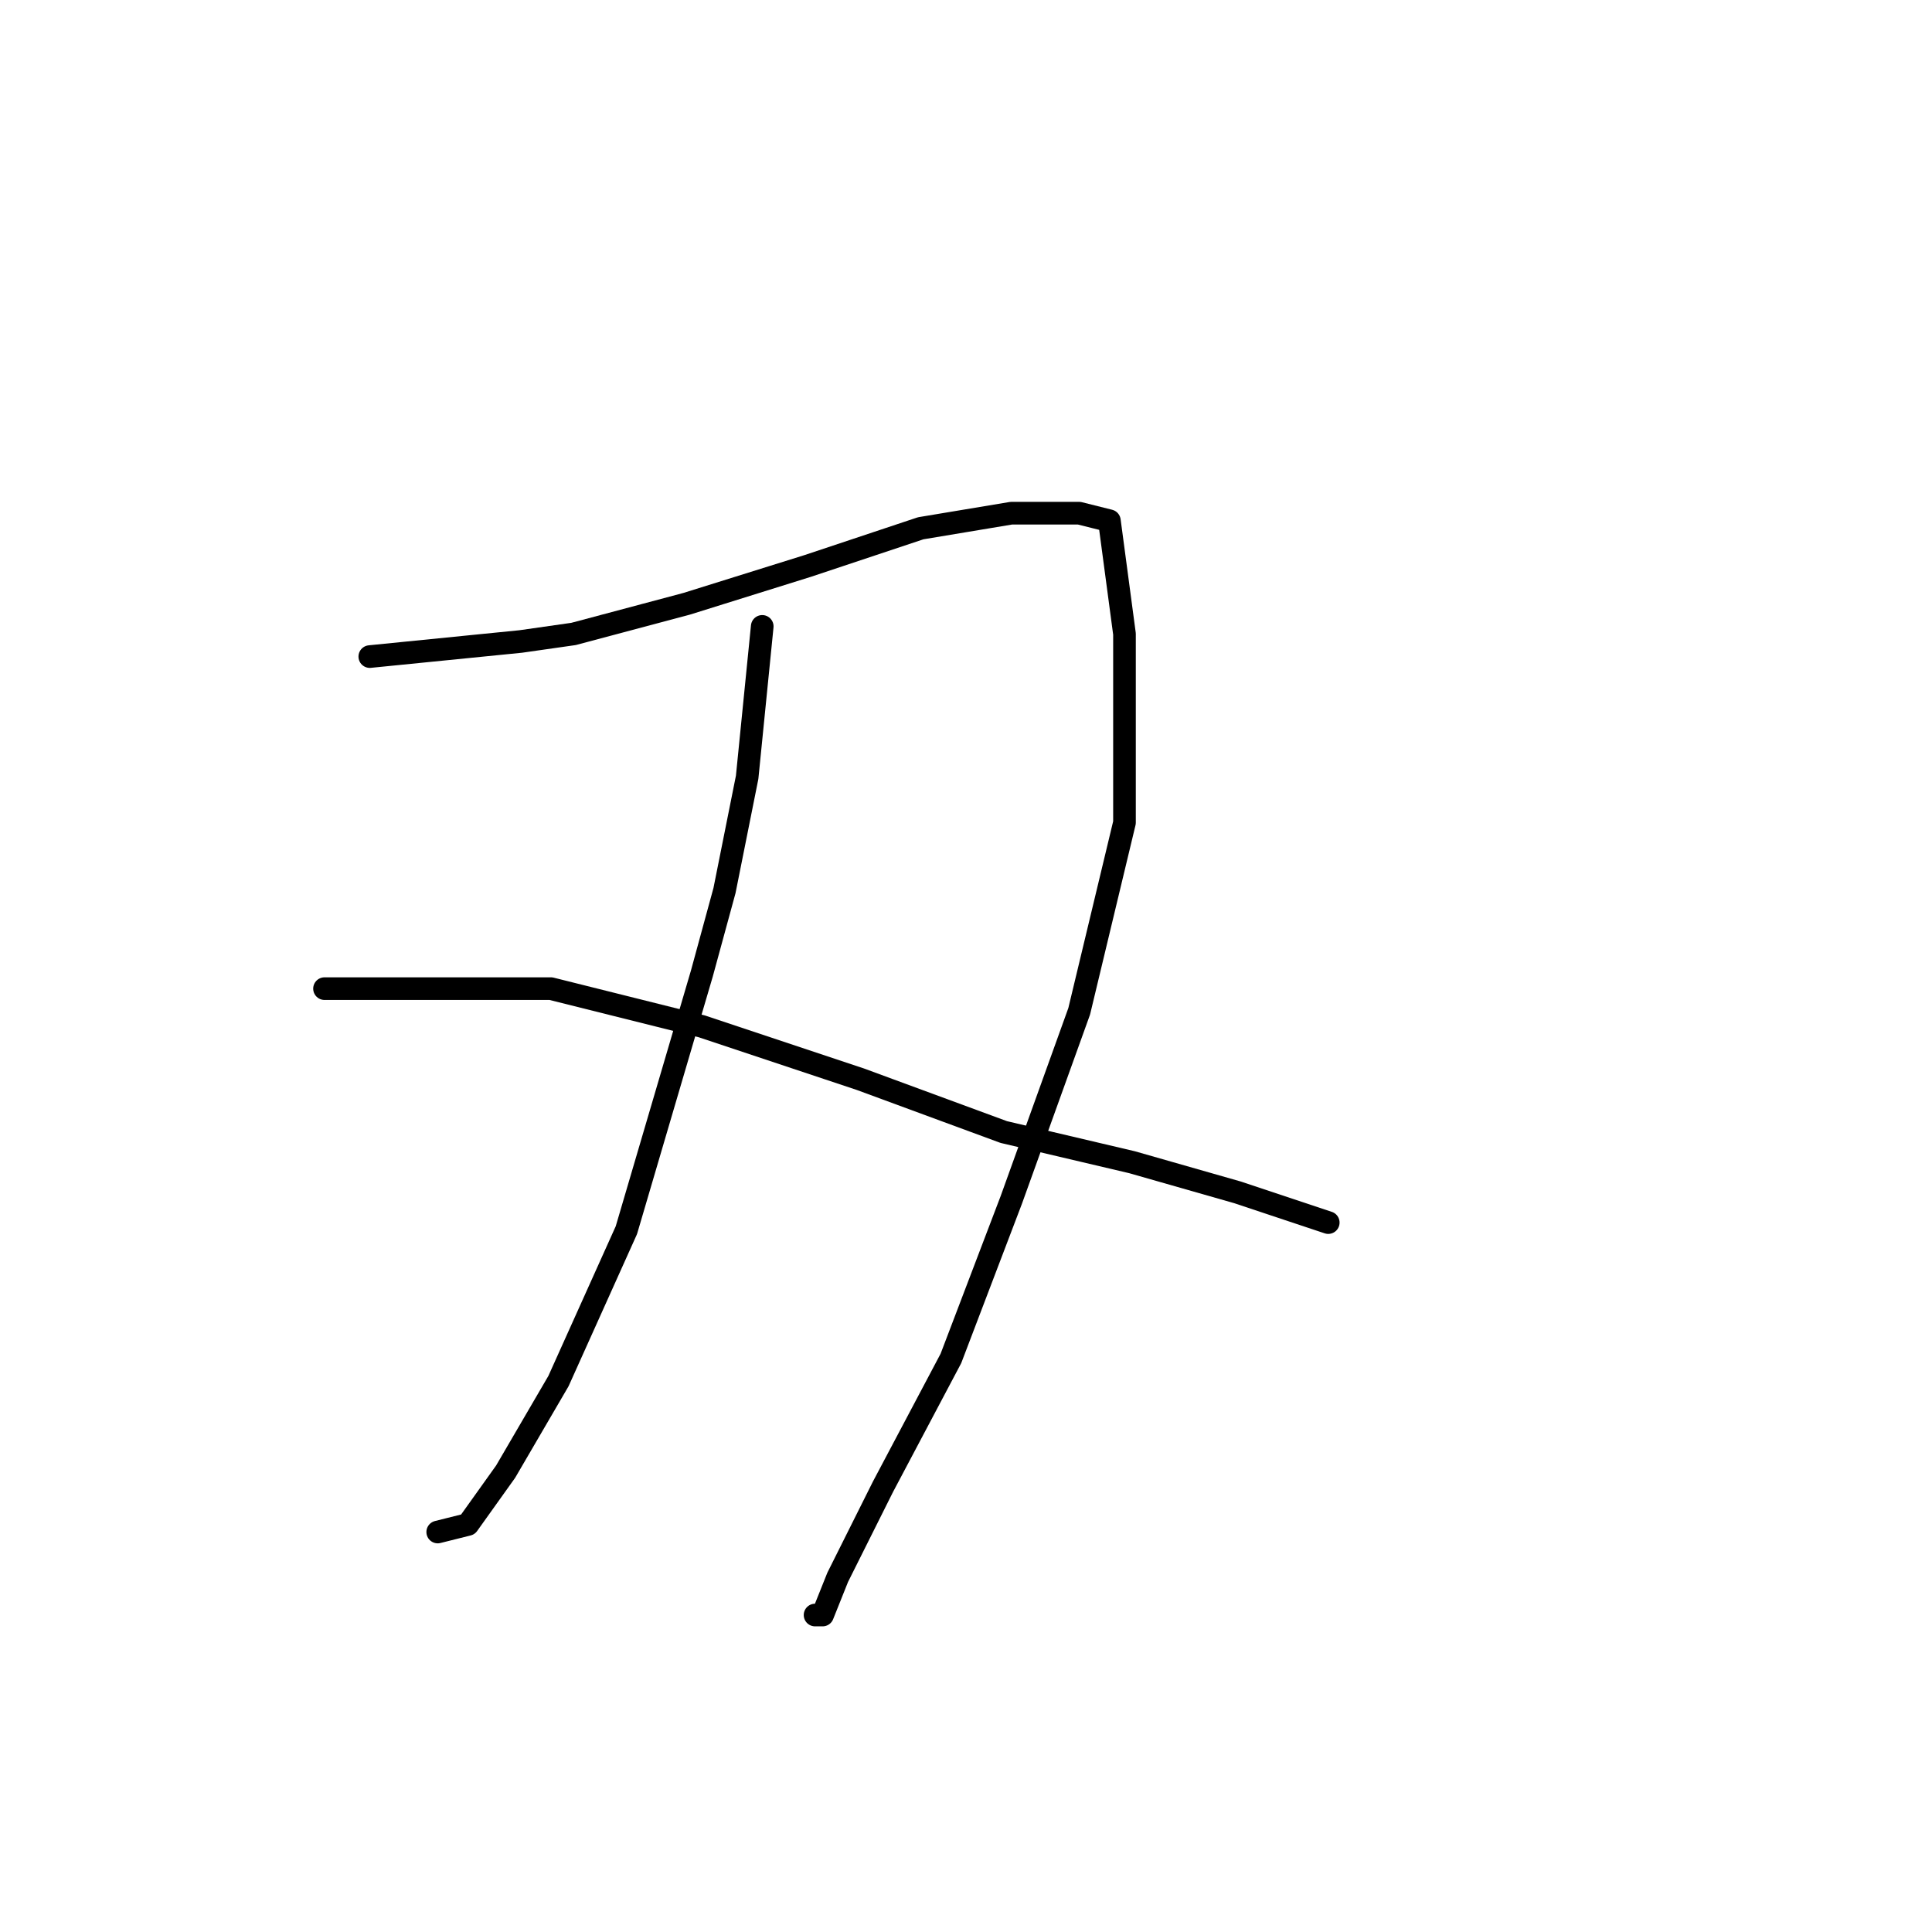 <?xml version="1.0" standalone="no"?>
    <svg width="256" height="256" xmlns="http://www.w3.org/2000/svg" version="1.1">
    <polyline stroke="black" stroke-width="3" stroke-linecap="round" fill="transparent" stroke-linejoin="round" points="49 87 59 86 69 85 76 84 91 80 107 75 122 70 134 68 143 68 147 69 149 84 149 109 143 134 134 159 126 180 117 197 111 209 109 214 108 214 108 214 " />
        <polyline stroke="black" stroke-width="3" stroke-linecap="round" fill="transparent" stroke-linejoin="round" points="101 83 100 93 99 103 96 118 93 129 83 163 74 183 67 195 62 202 58 203 58 203 " />
        <polyline stroke="black" stroke-width="3" stroke-linecap="round" fill="transparent" stroke-linejoin="round" points="43 131 58 131 73 131 93 136 114 143 133 150 150 154 164 158 176 162 176 162 " />
        </svg>